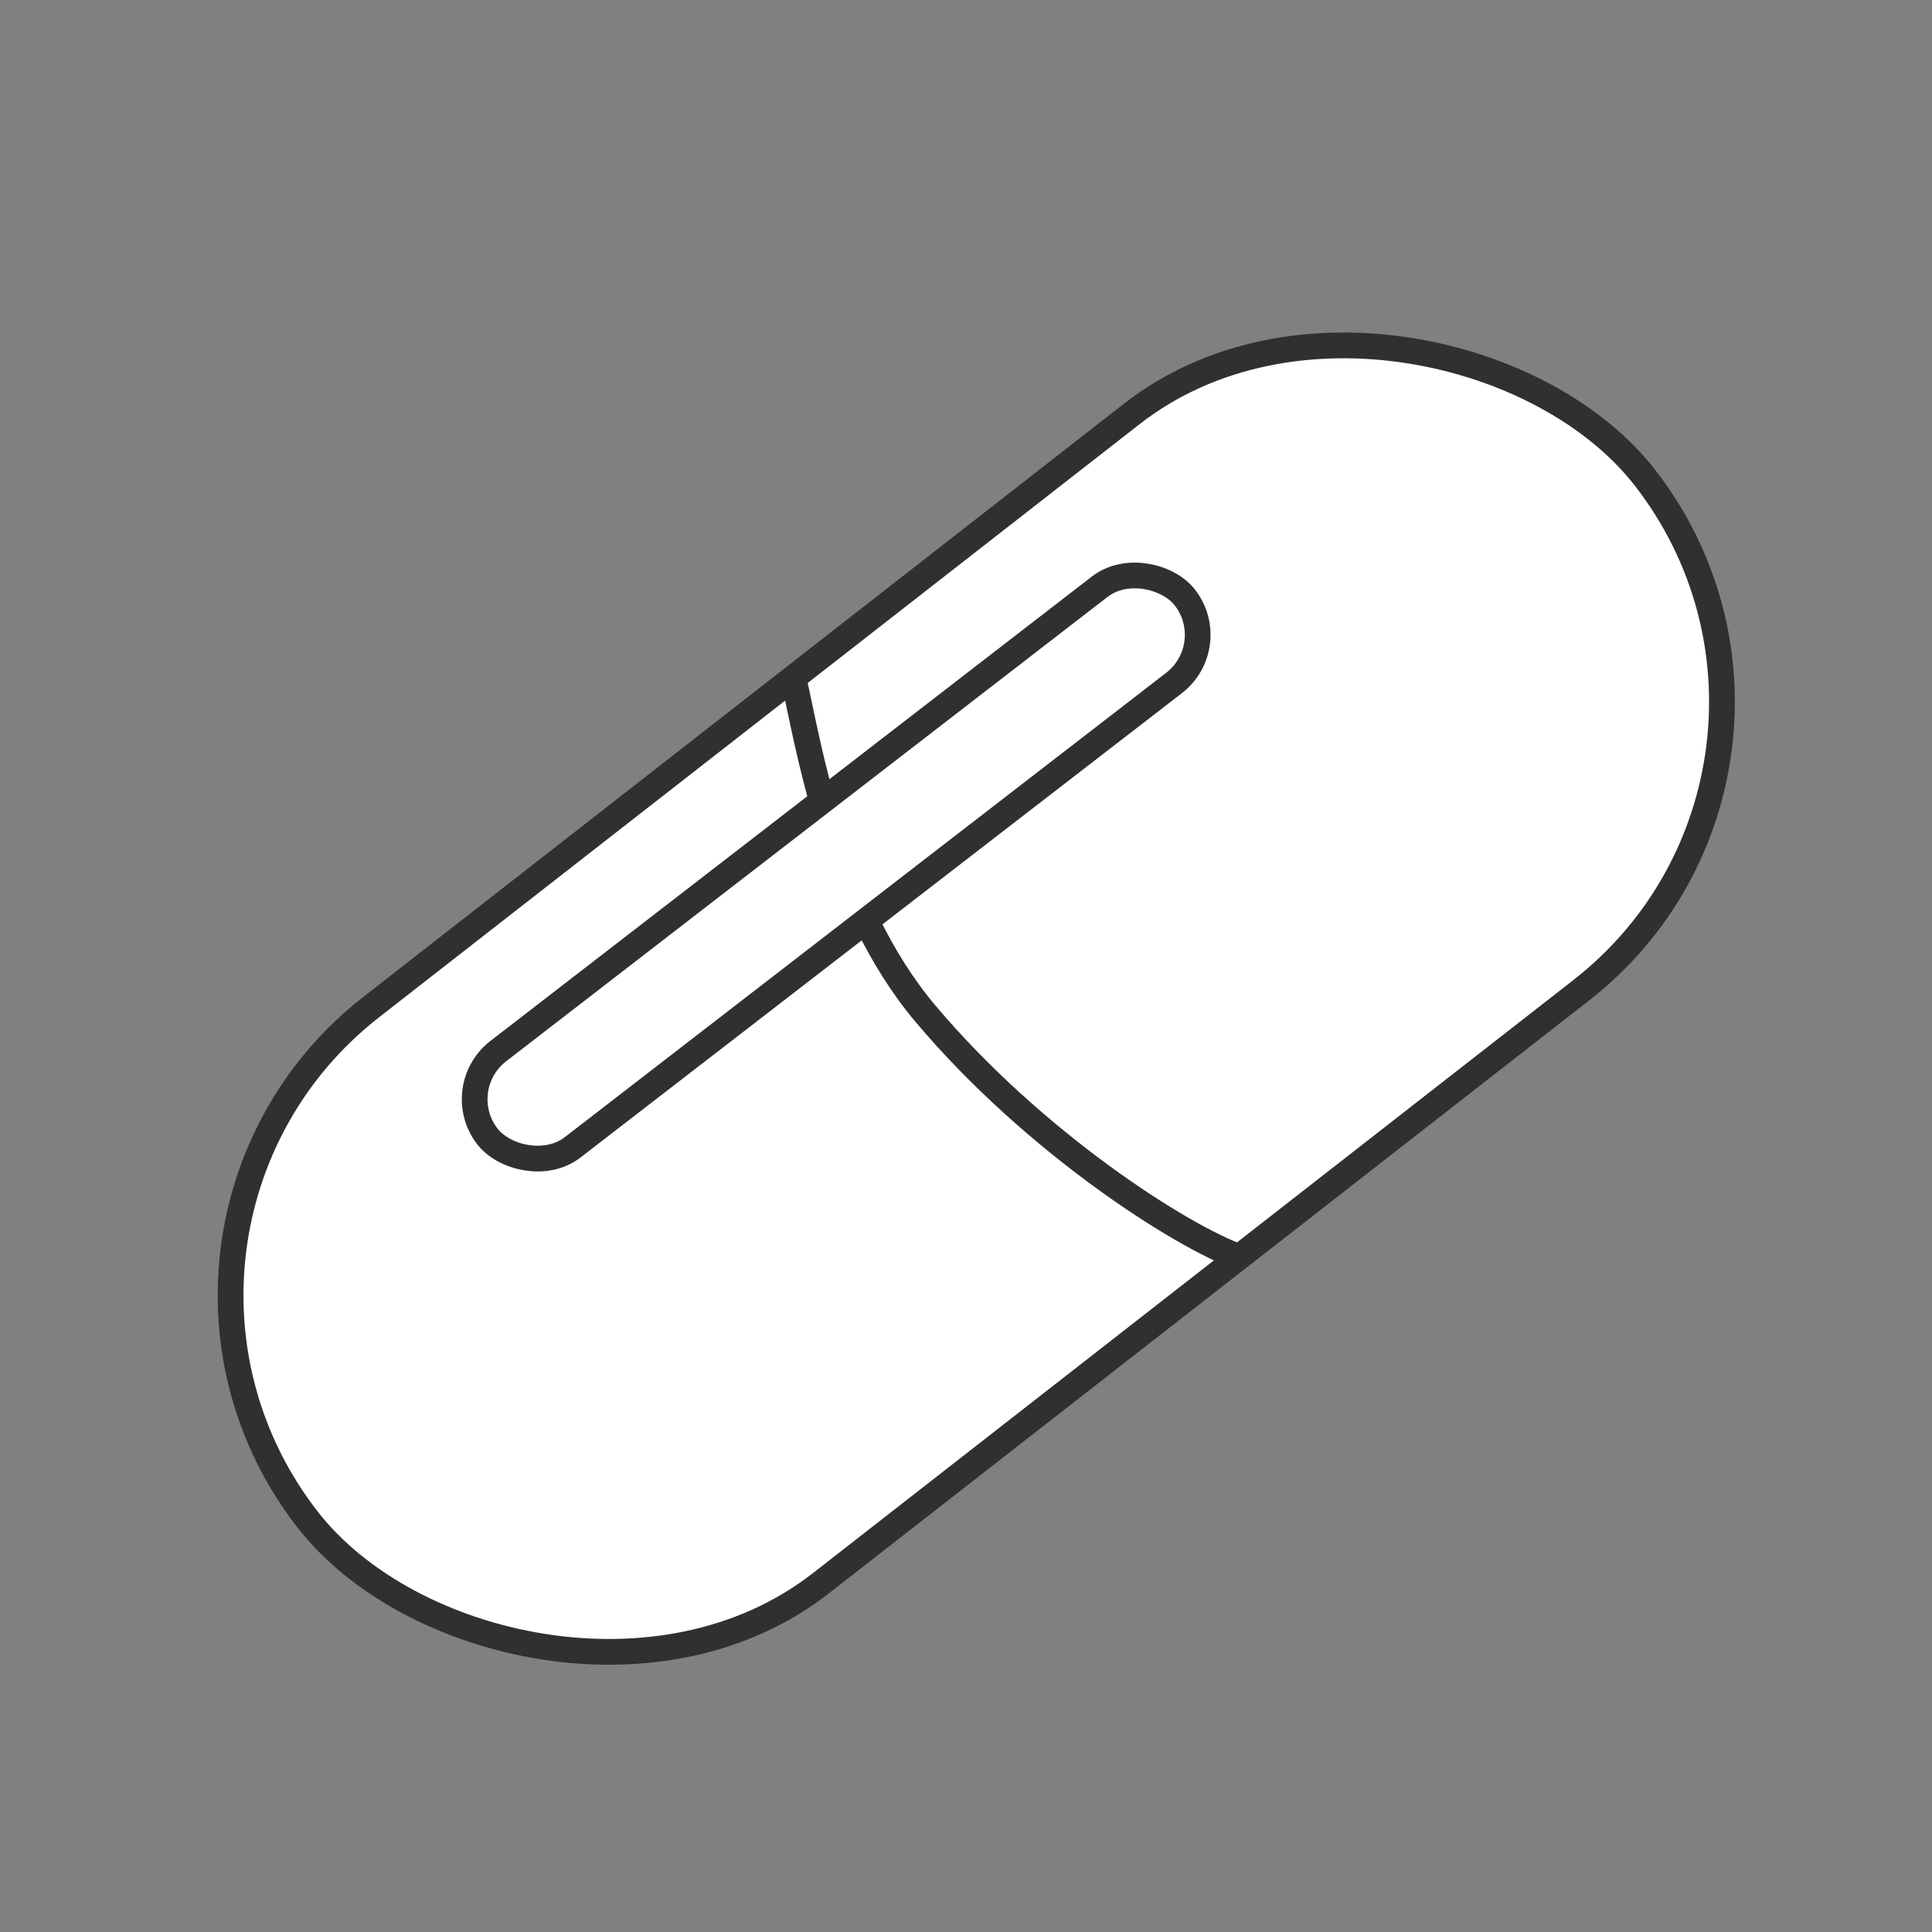 <svg xmlns="http://www.w3.org/2000/svg" viewBox="0 0 300 300"><rect x="0" y="0" width="300" height="300" fill="#808080" stroke="none"/><defs><style>.cls-1{fill:#fff;stroke:#303031;stroke-miterlimit:10;stroke-width:4px;}</style></defs><title>bigpharma</title><g id="Layer_3" data-name="Layer 3"><rect class="cls-1" x="19.98" y="98.32" width="263.24" height="113.49" rx="56.75" ry="56.75" transform="translate(-63.31 126.02) rotate(-37.95)"/><path class="cls-1" d="M123.23,105.42c2.16,9.32,6,34.84,20.49,52,16.79,19.93,39.71,34.6,48.86,37.83"/><rect class="cls-1" x="61.75" y="124.33" width="137.13" height="18.92" rx="9.46" ry="9.46" transform="matrix(0.79, -0.61, 0.61, 0.79, -54.72, 108.43)"/></g></svg>
